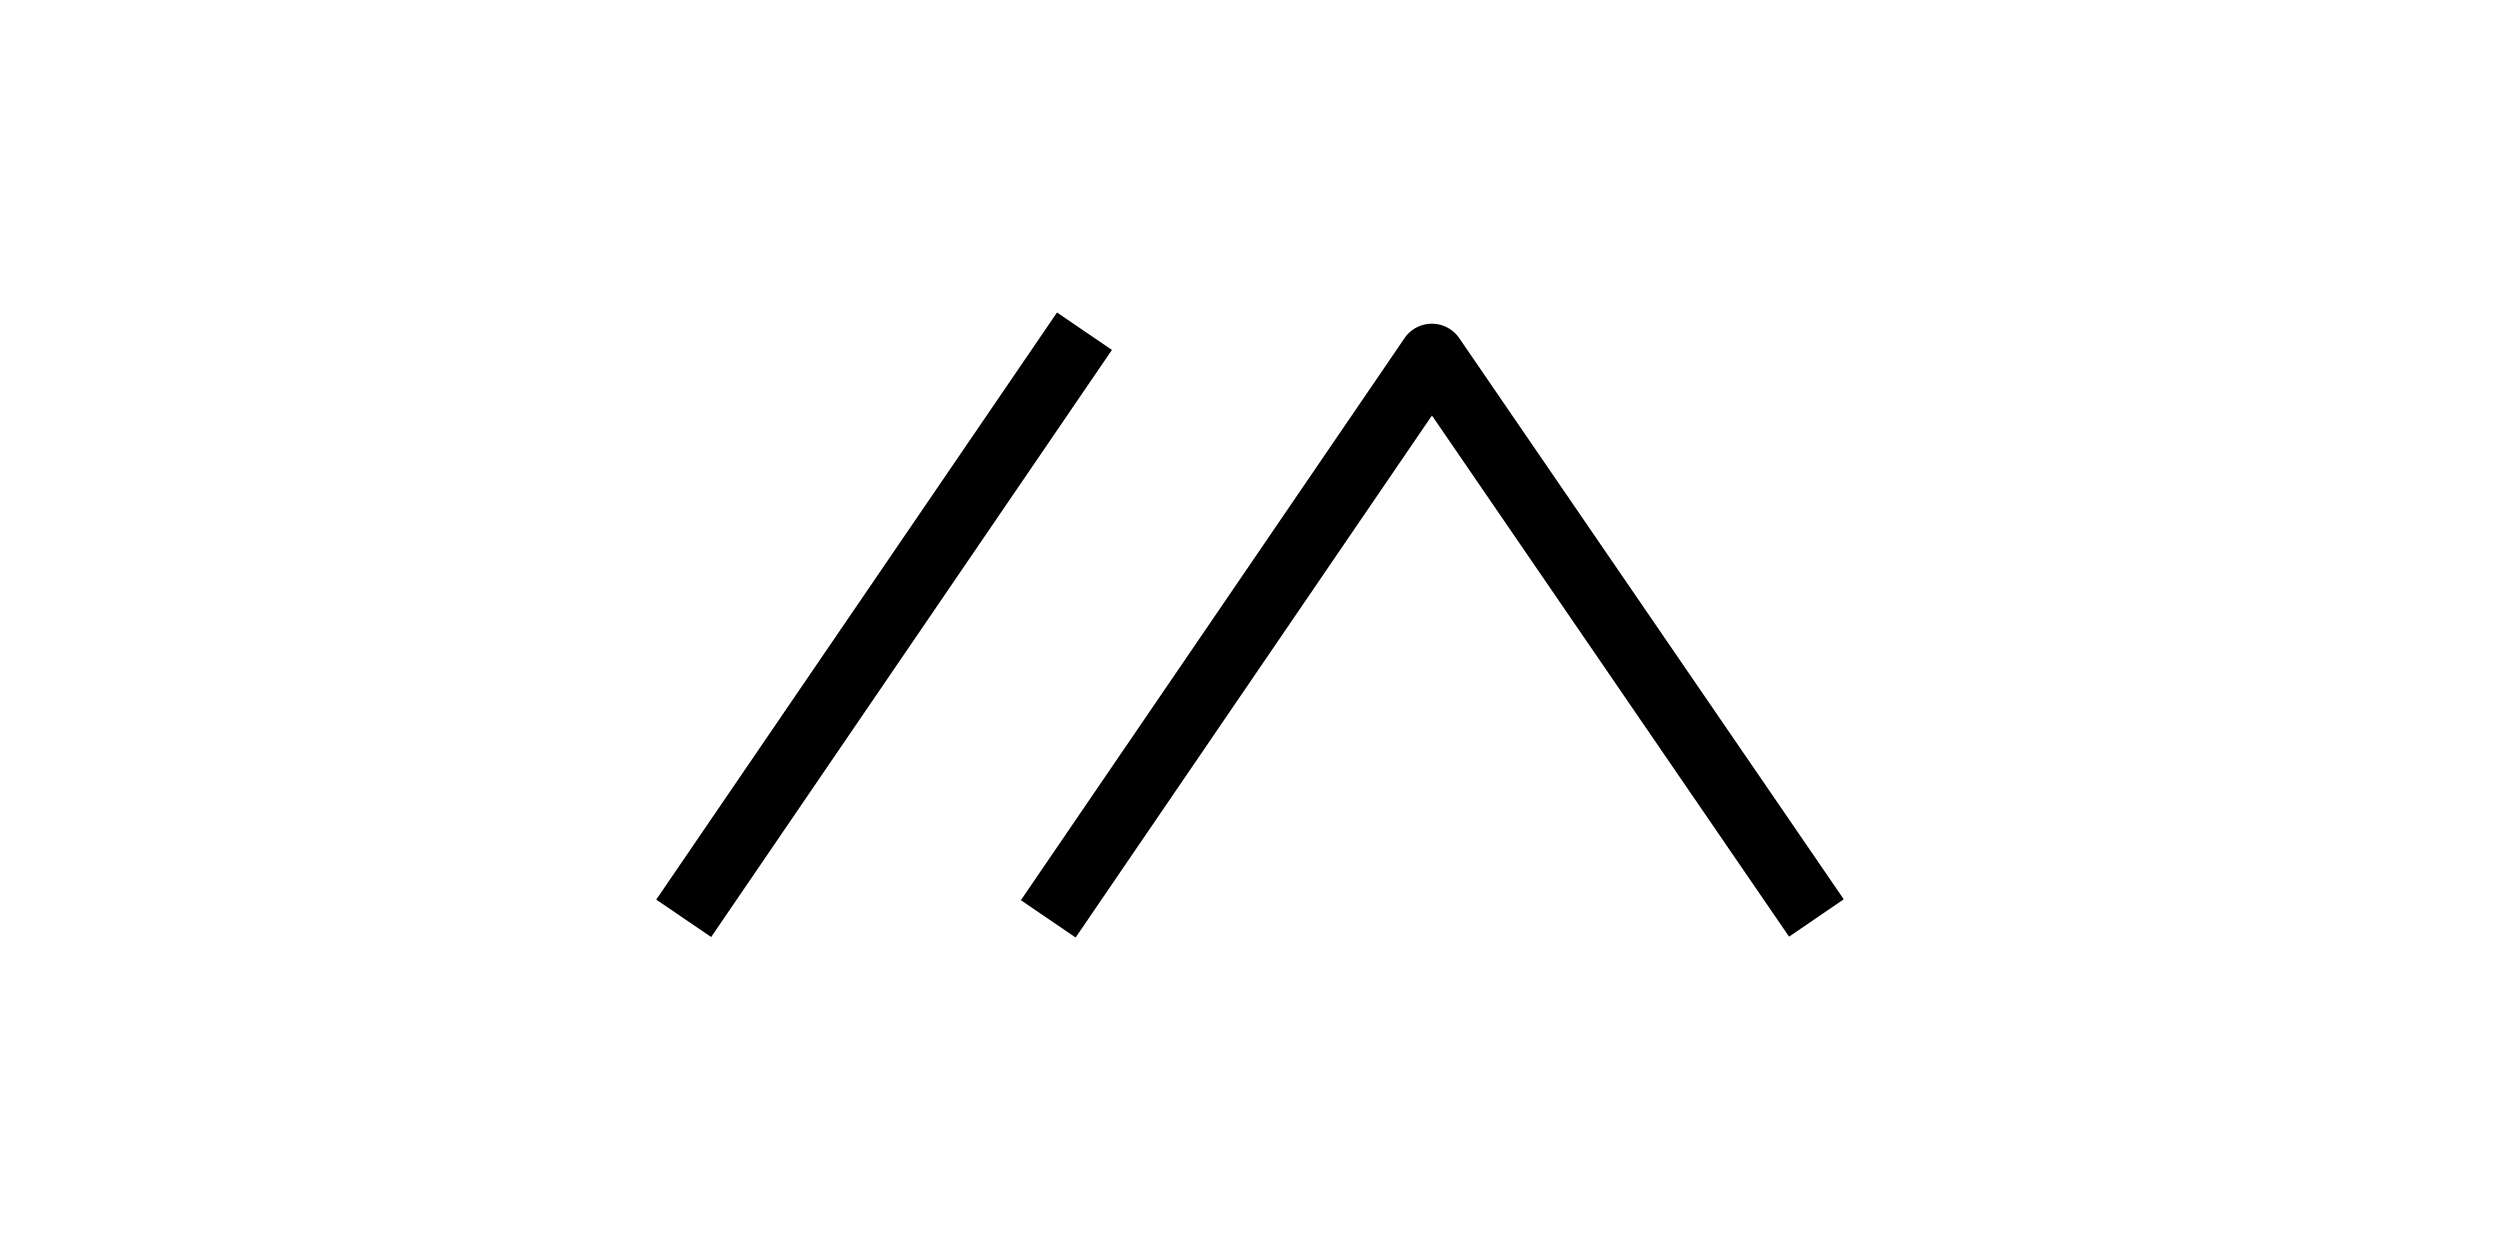 <svg xmlns="http://www.w3.org/2000/svg" xml:space="preserve" width="2400" height="1200" viewBox="0 0 635 317.5"><path d="M0-20.5h635V297H0z" style="fill:#fff;fill-opacity:1;stroke-width:.265" transform="translate(0 20.5)"/><g style="clip-rule:evenodd;fill-rule:evenodd;stroke-linejoin:round;stroke-miterlimit:2"><path d="M363.714 105.536 273.21 238.125l-13.906-9.473 97.443-142.756a8.415 8.415 0 0 1 6.946-3.67 8.413 8.413 0 0 1 6.951 3.658l97.67 142.532-13.89 9.497zM180.636 238.005 282.432 88.878l-13.95-9.503-101.796 149.127z"/></g></svg>